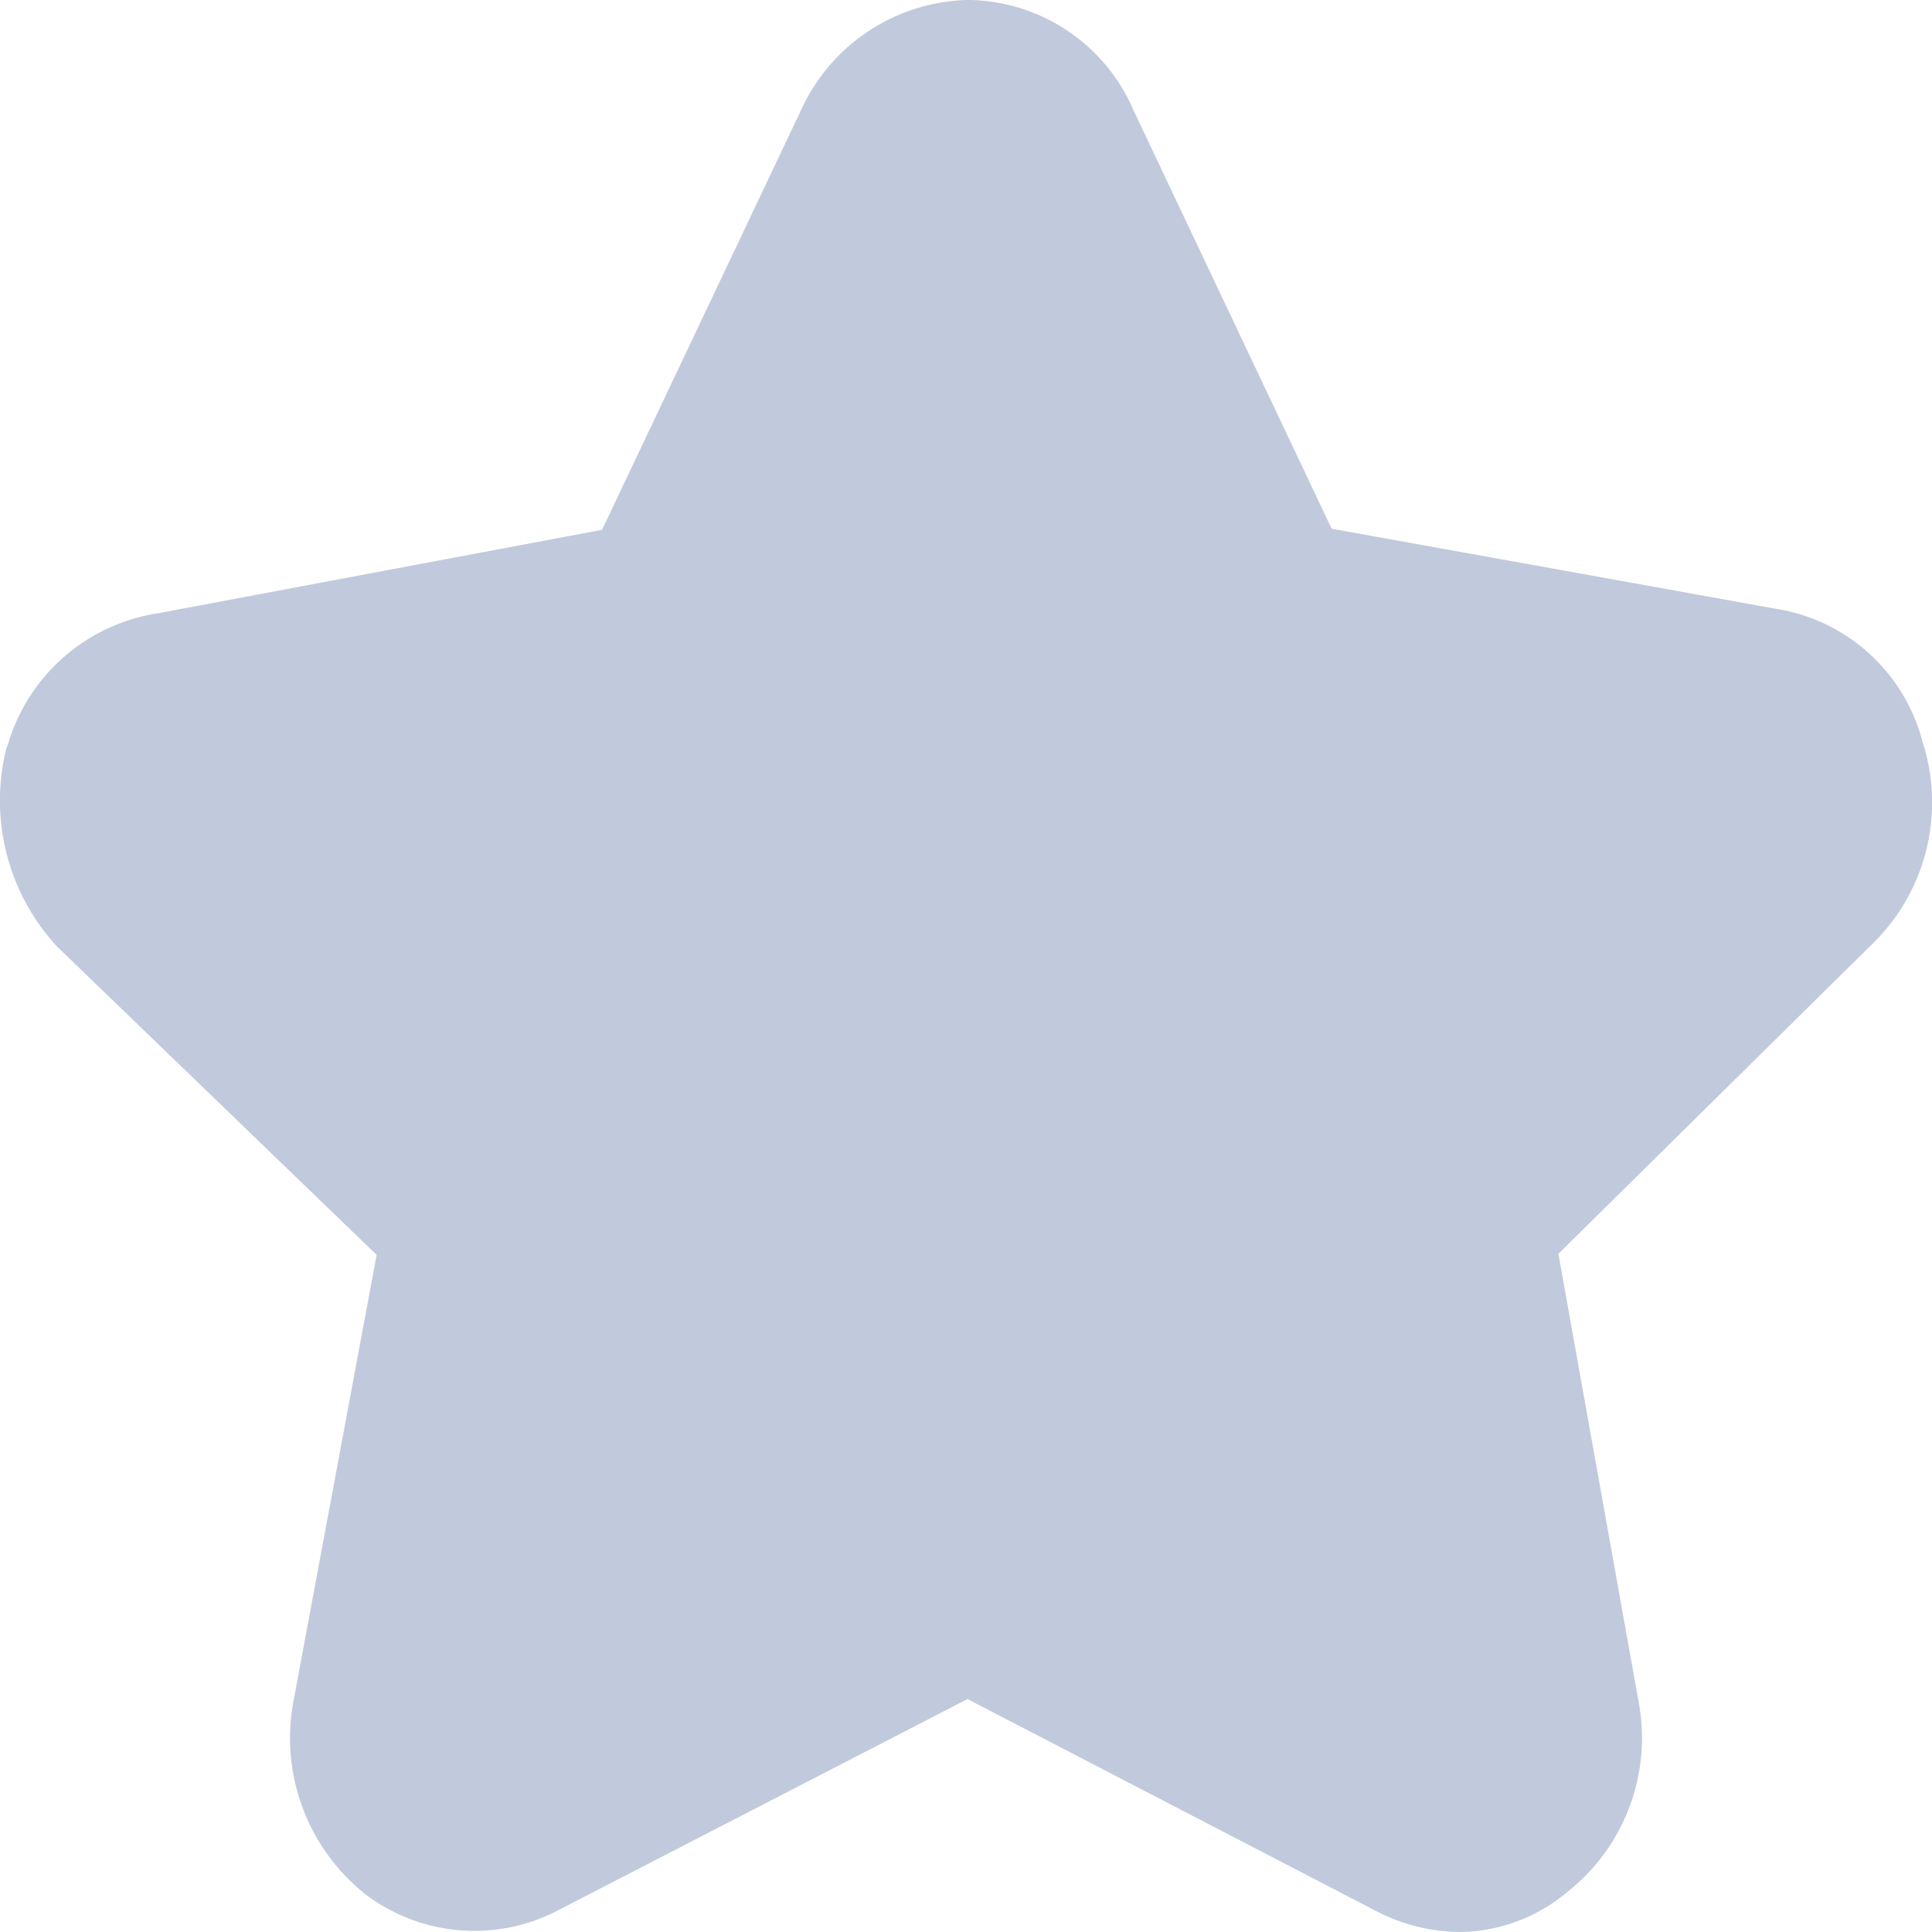 <svg xmlns="http://www.w3.org/2000/svg" width="32" height="32" viewBox="0 0 32 32">
  <defs>
    <style>
      .cls-1 {
        fill: #c1cadc;
      }
    </style>
  </defs>
  <path id="收_藏" data-name="收 藏" class="cls-1" d="M87.7,111.36a3.079,3.079,0,0,1-1.422-.378l-6.709-3.48-6.745,3.48a2.993,2.993,0,0,1-3.227-.246,3.307,3.307,0,0,1-1.2-3.158l1.385-7.433L64.49,95.039a3.565,3.565,0,0,1-.839-3.291l.018-.038a3.078,3.078,0,0,1,2.5-2.194l7.347-1.381,3.3-6.96a3.118,3.118,0,0,1,2.753-1.816,3.016,3.016,0,0,1,2.753,1.835L85.6,88.117l7.347,1.324a2.994,2.994,0,0,1,2.443,2.213,3.267,3.267,0,0,1-.766,3.272l-.018.019-5.25,5.182,1.331,7.433A3.248,3.248,0,0,1,89.5,110.7,2.808,2.808,0,0,1,87.7,111.36Z" transform="translate(-63.544 -79.36)"/>
</svg>
